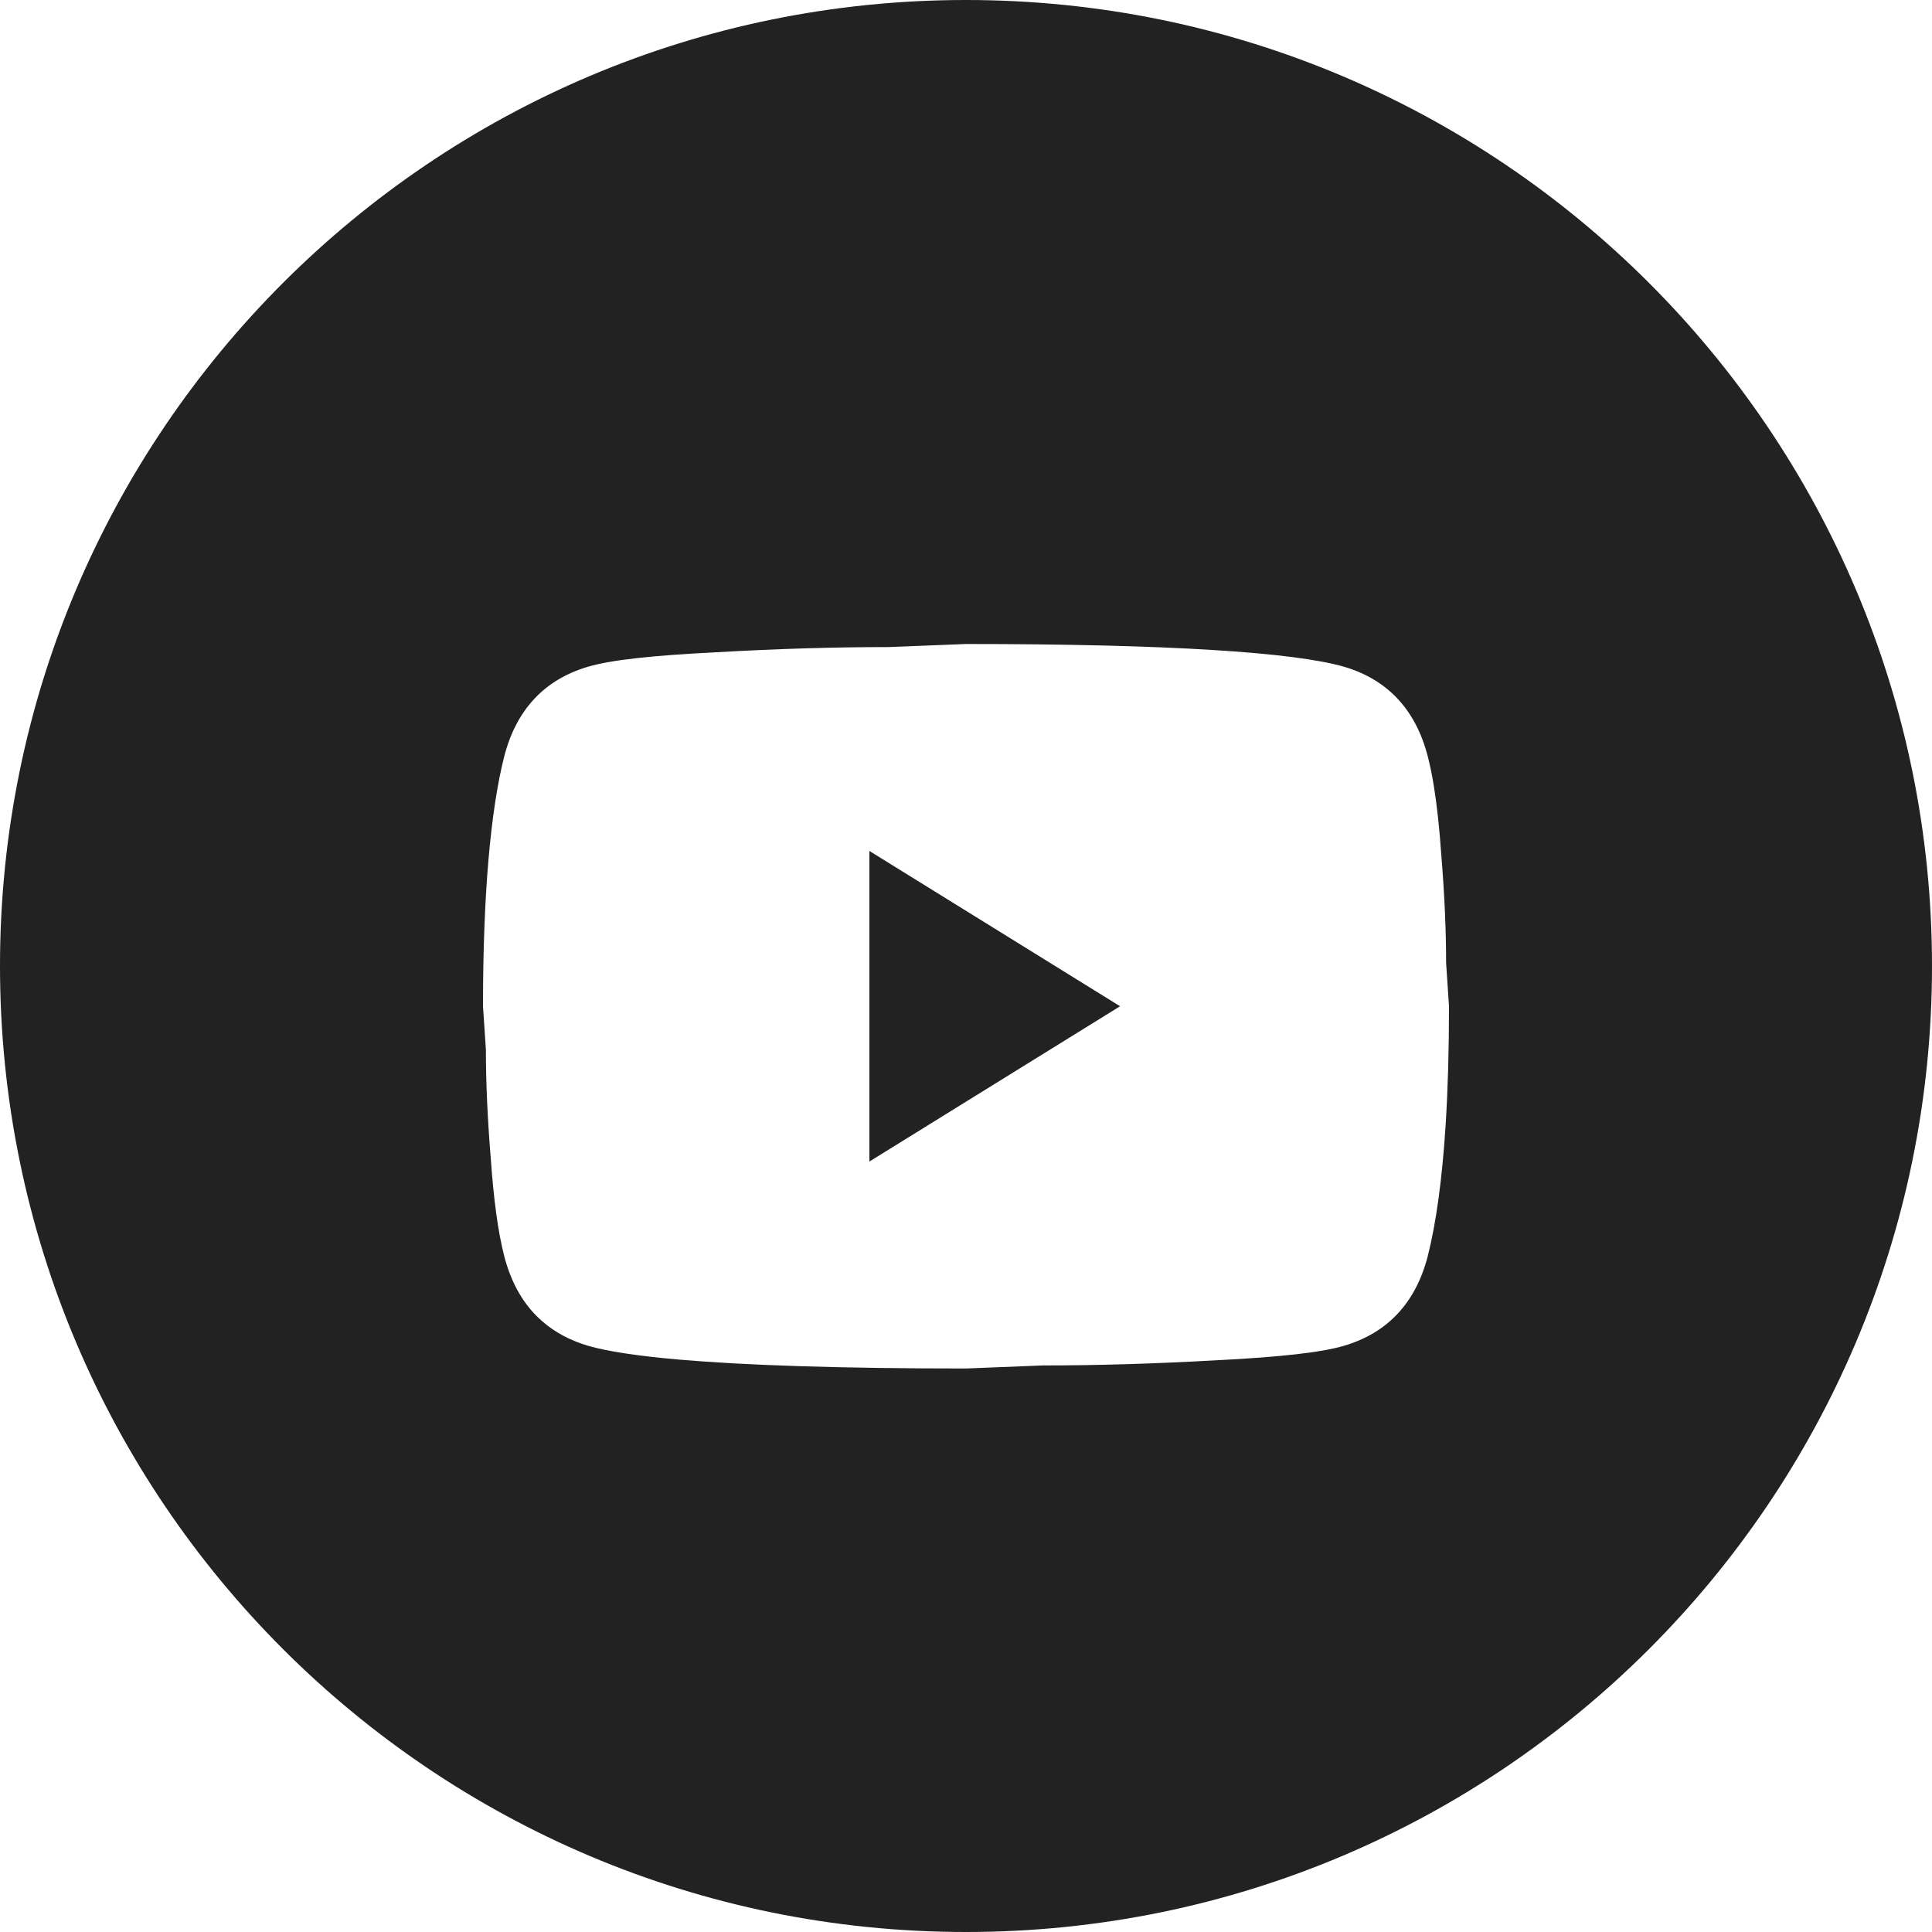 <svg width="24" height="24" viewBox="0 0 24 24" fill="none" xmlns="http://www.w3.org/2000/svg">
<path id="Exclude" fill-rule="evenodd" clip-rule="evenodd" d="M12 24C18.627 24 24 18.627 24 12C24 5.373 18.627 0 12 0C5.373 0 0 5.373 0 12C0 18.627 5.373 24 12 24ZM13.914 12.5L10.8 14.429V10.571L13.914 12.5ZM17.812 9.766C17.79 9.628 17.764 9.505 17.736 9.395C17.586 8.816 17.238 8.443 16.698 8.283C16.08 8.103 14.514 8 12 8L11.046 8.038C10.386 8.038 9.672 8.058 8.892 8.103C8.1 8.142 7.584 8.199 7.302 8.283C6.762 8.443 6.414 8.816 6.264 9.395C6.096 10.058 6 11.092 6 12.5L6.036 13.04C6.036 13.426 6.054 13.869 6.096 14.384C6.132 14.898 6.186 15.303 6.264 15.605C6.353 15.948 6.511 16.22 6.739 16.416C6.894 16.551 7.082 16.651 7.302 16.717C7.539 16.786 7.916 16.844 8.431 16.889C9.261 16.961 10.45 17 12 17L12.954 16.962C13.614 16.962 14.328 16.942 15.108 16.898C15.9 16.858 16.416 16.801 16.698 16.717C17.238 16.557 17.586 16.184 17.736 15.605C17.839 15.198 17.916 14.65 17.959 13.962C17.986 13.53 18 13.043 18 12.5L17.964 11.96C17.964 11.574 17.946 11.131 17.904 10.616C17.881 10.289 17.851 10.006 17.812 9.766Z" fill="#222222"/>
</svg>
